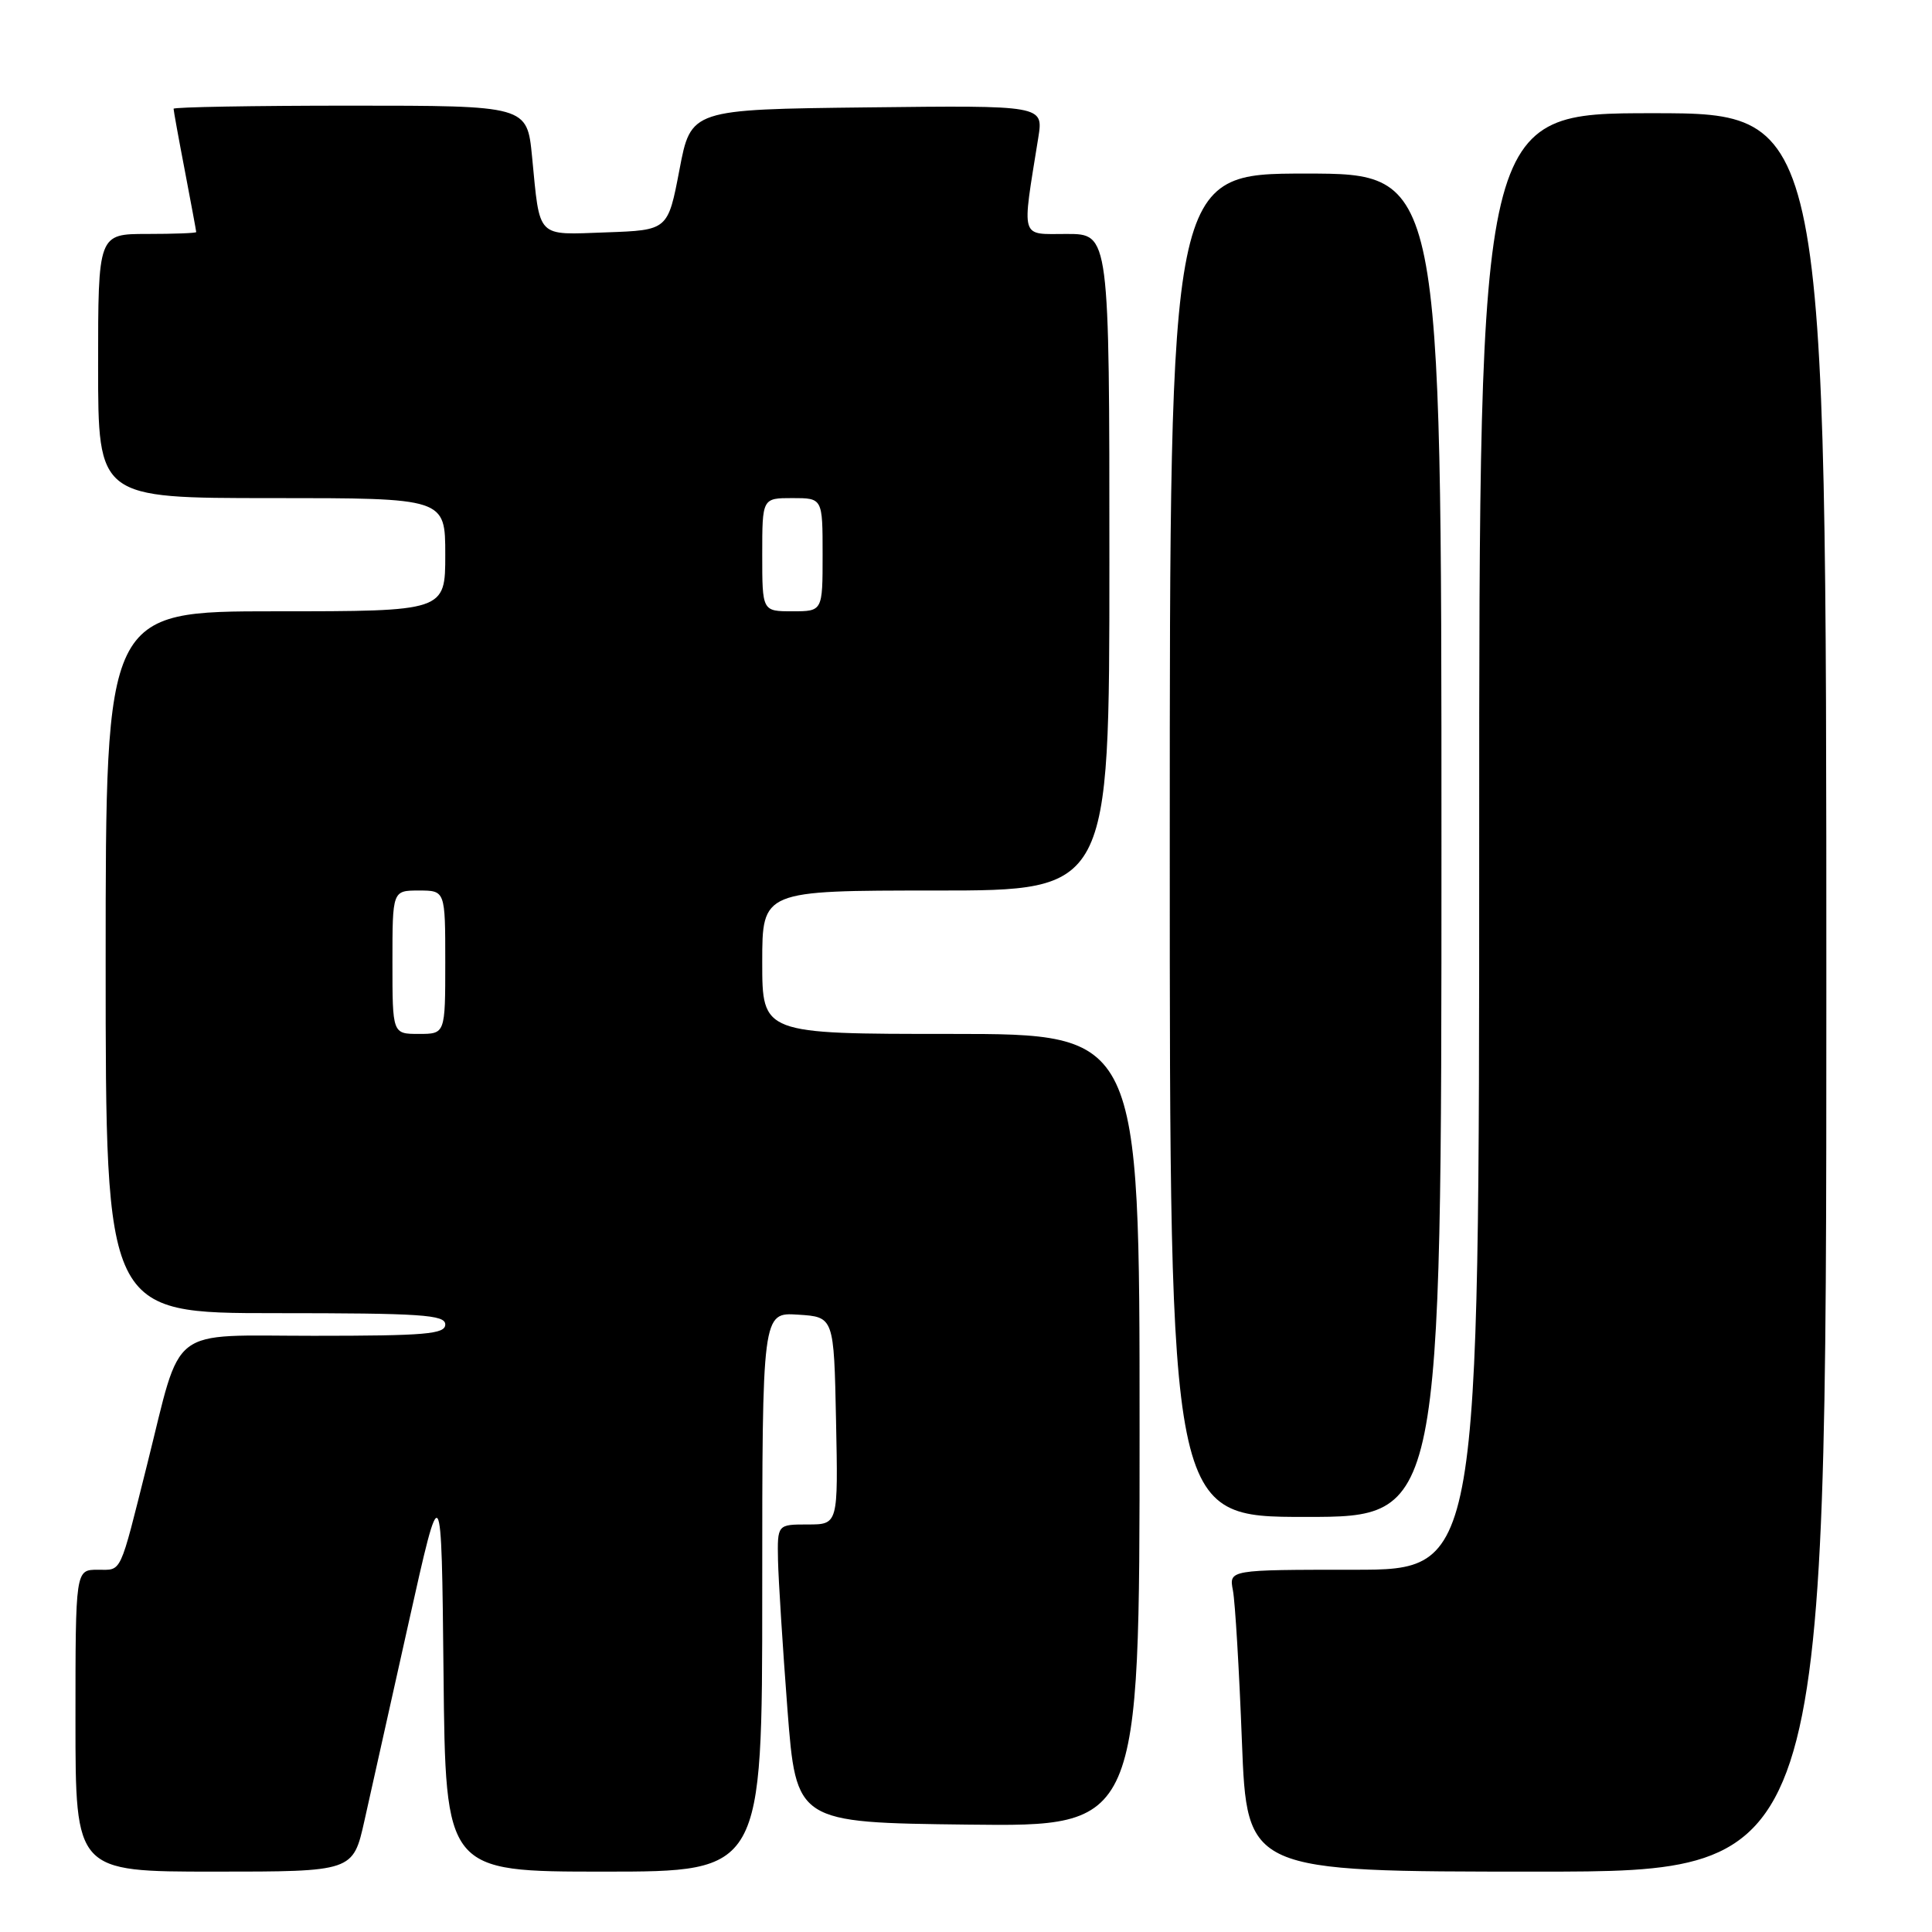 <?xml version="1.0" encoding="UTF-8" standalone="no"?>
<!DOCTYPE svg PUBLIC "-//W3C//DTD SVG 1.1//EN" "http://www.w3.org/Graphics/SVG/1.1/DTD/svg11.dtd" >
<svg xmlns="http://www.w3.org/2000/svg" xmlns:xlink="http://www.w3.org/1999/xlink" version="1.1" viewBox="0 0 256 256">
 <g >
 <path fill="currentColor"
d=" M 48.29 241.25 C 49.12 237.54 51.76 225.72 54.15 215.00 C 58.50 195.50 58.50 195.50 58.77 221.75 C 59.03 248.00 59.03 248.00 80.02 248.00 C 101.00 248.00 101.00 248.00 101.00 210.95 C 101.00 173.89 101.00 173.89 105.75 174.20 C 110.50 174.50 110.50 174.50 110.78 188.25 C 111.06 202.00 111.06 202.00 107.03 202.00 C 103.00 202.00 103.00 202.00 103.09 206.75 C 103.15 209.36 103.71 218.25 104.34 226.50 C 105.50 241.50 105.50 241.50 128.25 241.77 C 151.00 242.04 151.00 242.04 151.00 189.52 C 151.00 137.00 151.00 137.00 126.00 137.00 C 101.00 137.00 101.00 137.00 101.00 127.50 C 101.00 118.00 101.00 118.00 124.00 118.00 C 147.00 118.00 147.00 118.00 147.00 74.50 C 147.00 31.00 147.00 31.00 141.36 31.00 C 135.10 31.00 135.38 31.96 137.58 18.23 C 138.26 13.96 138.26 13.96 114.91 14.23 C 91.55 14.50 91.55 14.50 90.03 22.50 C 88.50 30.50 88.50 30.50 80.33 30.79 C 70.98 31.12 71.57 31.73 70.50 20.75 C 69.84 14.00 69.84 14.00 46.42 14.00 C 33.54 14.00 23.00 14.19 23.00 14.41 C 23.00 14.64 23.67 18.35 24.50 22.66 C 25.32 26.97 26.00 30.61 26.00 30.75 C 26.00 30.89 23.08 31.00 19.50 31.00 C 13.00 31.00 13.00 31.00 13.00 48.50 C 13.00 66.00 13.00 66.00 36.00 66.00 C 59.00 66.00 59.00 66.00 59.00 73.50 C 59.00 81.00 59.00 81.00 36.50 81.00 C 14.00 81.00 14.00 81.00 14.00 127.50 C 14.00 174.00 14.00 174.00 36.50 174.00 C 55.83 174.00 59.00 174.21 59.00 175.50 C 59.00 176.78 56.40 177.00 41.57 177.00 C 22.05 177.00 24.18 175.36 19.51 194.00 C 15.78 208.88 16.19 208.00 12.96 208.00 C 10.00 208.00 10.00 208.00 10.00 228.00 C 10.00 248.00 10.00 248.00 28.39 248.00 C 46.78 248.00 46.78 248.00 48.29 241.25 Z  M 242.00 131.50 C 242.00 15.00 242.00 15.00 219.00 15.00 C 196.00 15.00 196.00 15.00 196.00 111.50 C 196.00 208.00 196.00 208.00 179.42 208.00 C 162.84 208.00 162.84 208.00 163.37 210.75 C 163.66 212.26 164.20 221.26 164.56 230.75 C 165.23 248.00 165.23 248.00 203.61 248.00 C 242.00 248.00 242.00 248.00 242.00 131.50 Z  M 191.00 112.00 C 191.00 23.00 191.00 23.00 173.00 23.00 C 155.00 23.00 155.00 23.00 155.00 112.00 C 155.00 201.00 155.00 201.00 173.00 201.00 C 191.00 201.00 191.00 201.00 191.00 112.00 Z  M 52.00 127.50 C 52.00 118.00 52.00 118.00 55.50 118.00 C 59.00 118.00 59.00 118.00 59.00 127.50 C 59.00 137.00 59.00 137.00 55.50 137.00 C 52.00 137.00 52.00 137.00 52.00 127.50 Z  M 101.00 73.50 C 101.00 66.00 101.00 66.00 105.00 66.00 C 109.00 66.00 109.00 66.00 109.00 73.50 C 109.00 81.00 109.00 81.00 105.00 81.00 C 101.00 81.00 101.00 81.00 101.00 73.50 Z "/>
</g>
</svg>